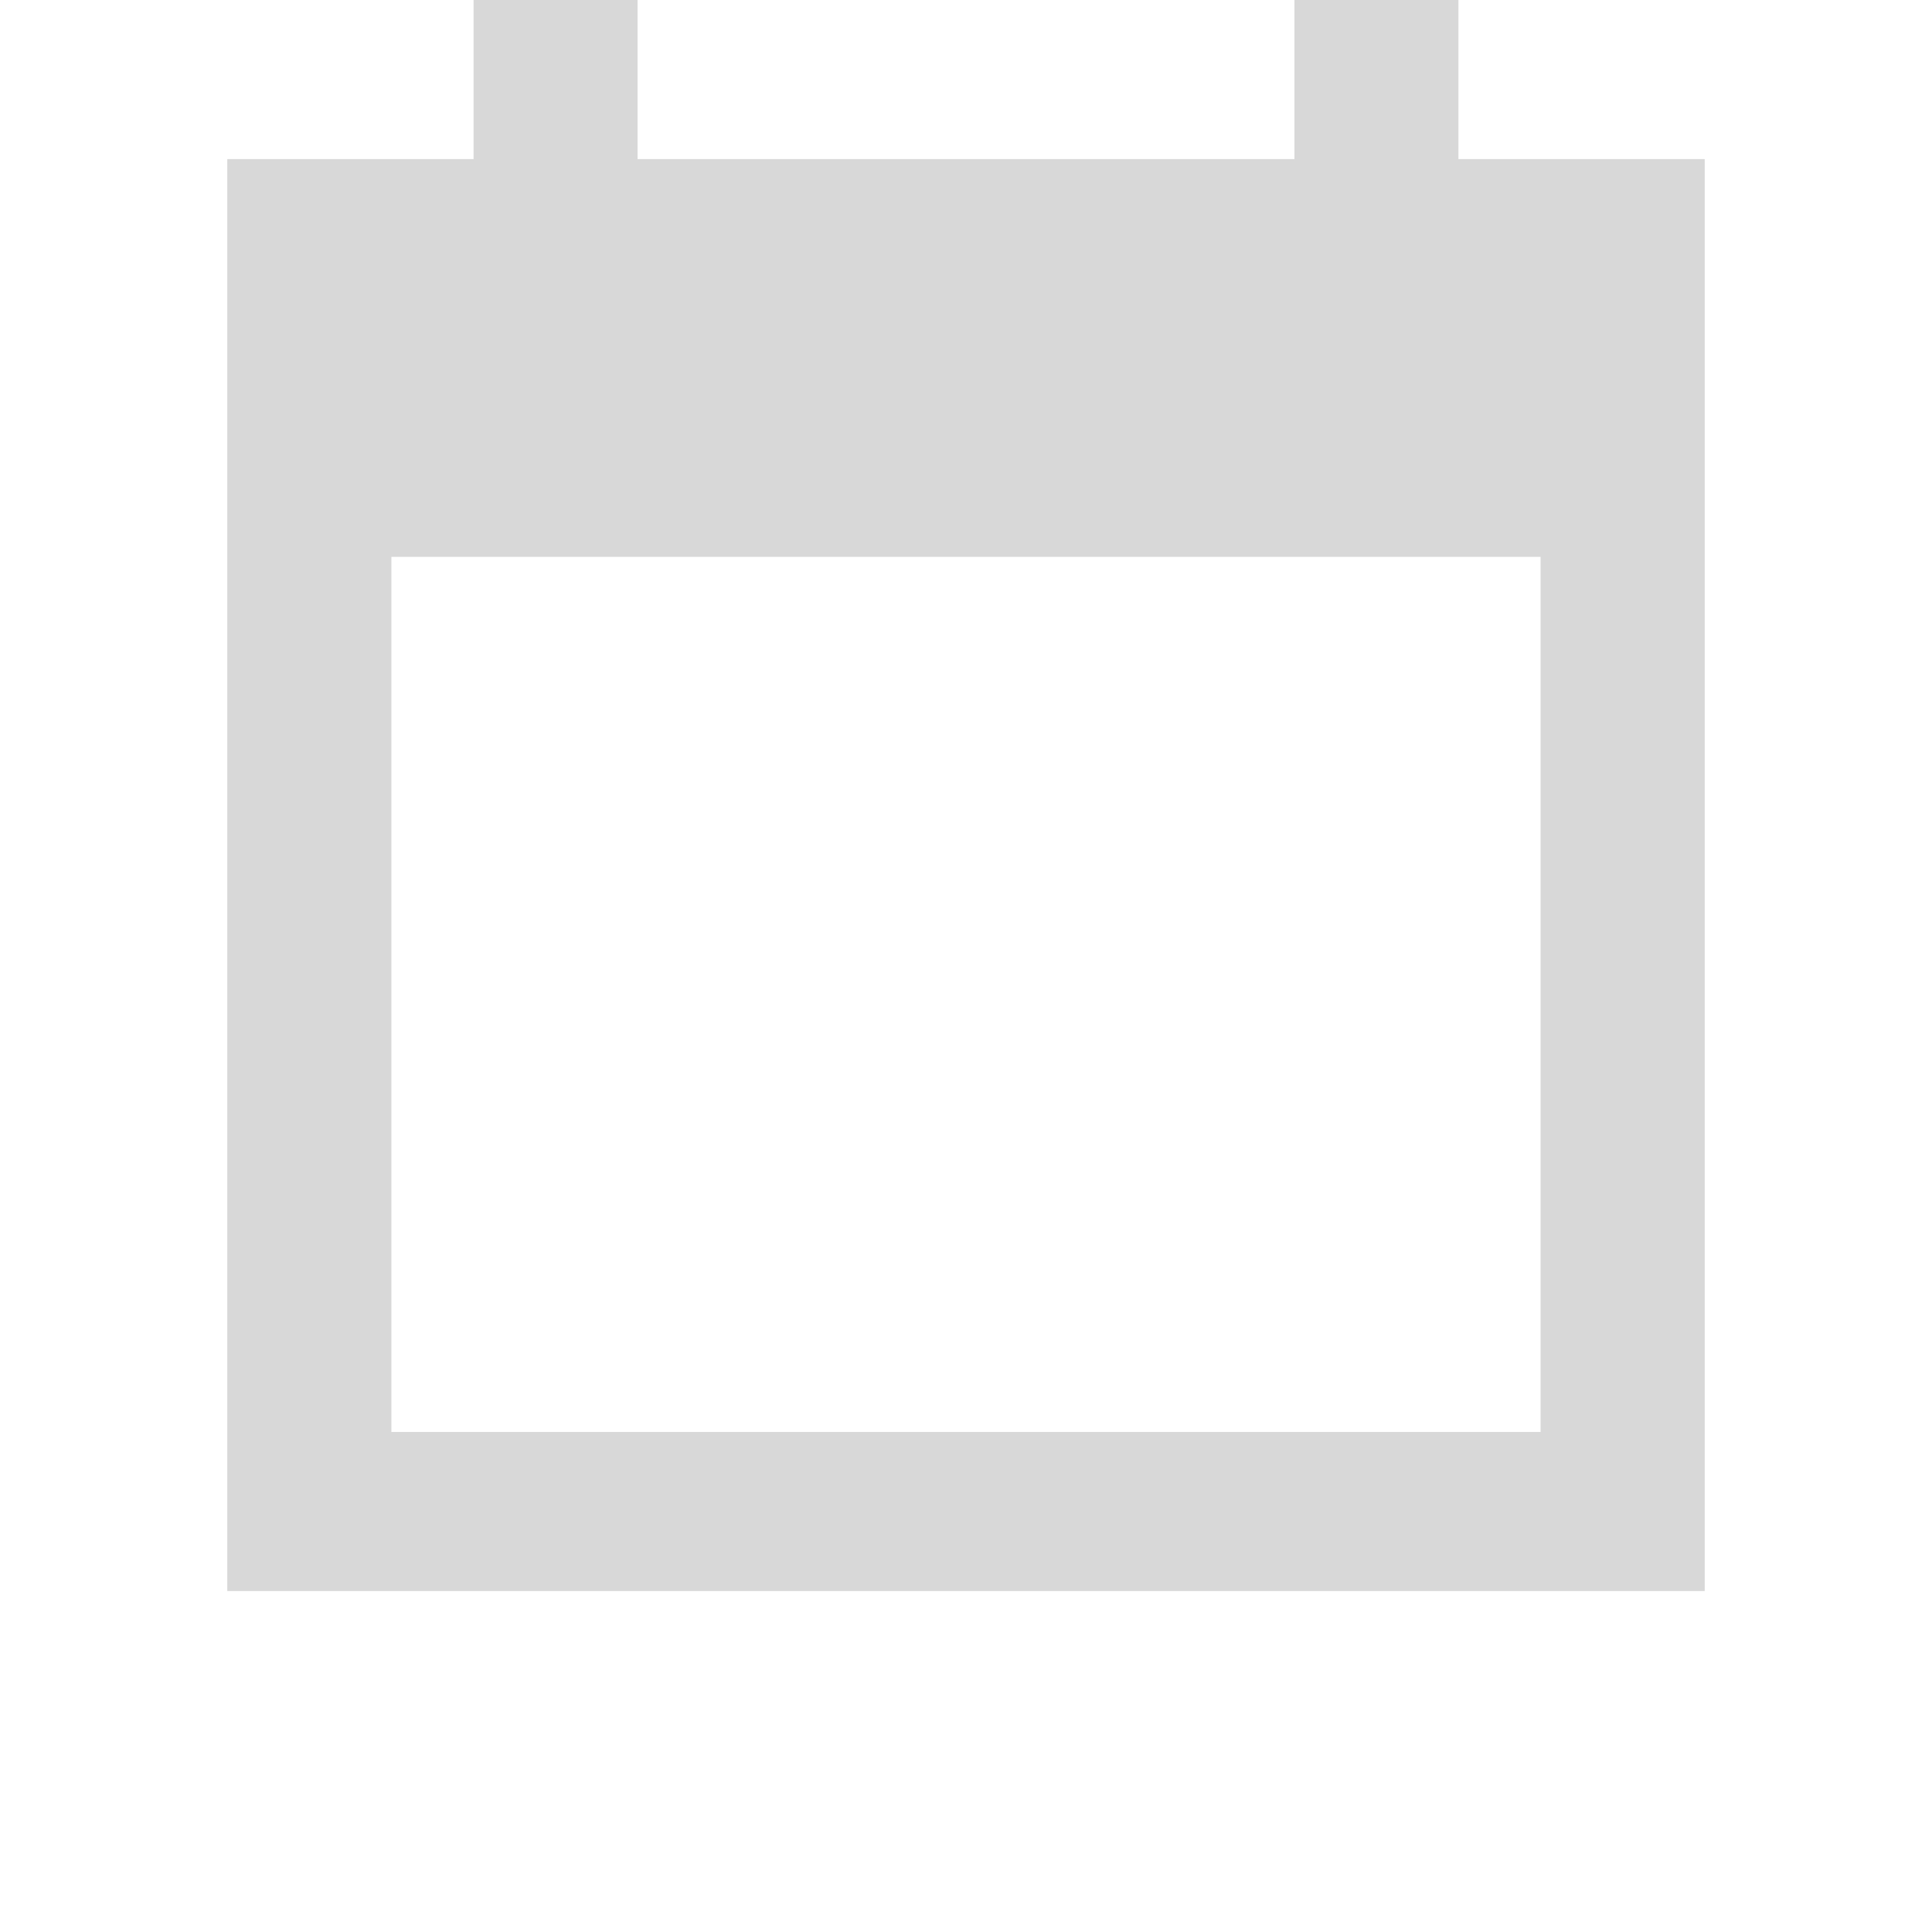 <svg width="17" height="17" xmlns="http://www.w3.org/2000/svg">
	<g fill="none" fill-rule="evenodd">
		<path d="M0 0h17v17H0z"/>
		<path d="M11.389 1.4H5.61V0H4.167v1.4H2V14h13V1.4h-2.167V0H11.39v1.4zM3.444 12.6V4.9h10.112v7.7H3.444z"
					fill="#D8D8D8"/>
	</g>
</svg>
